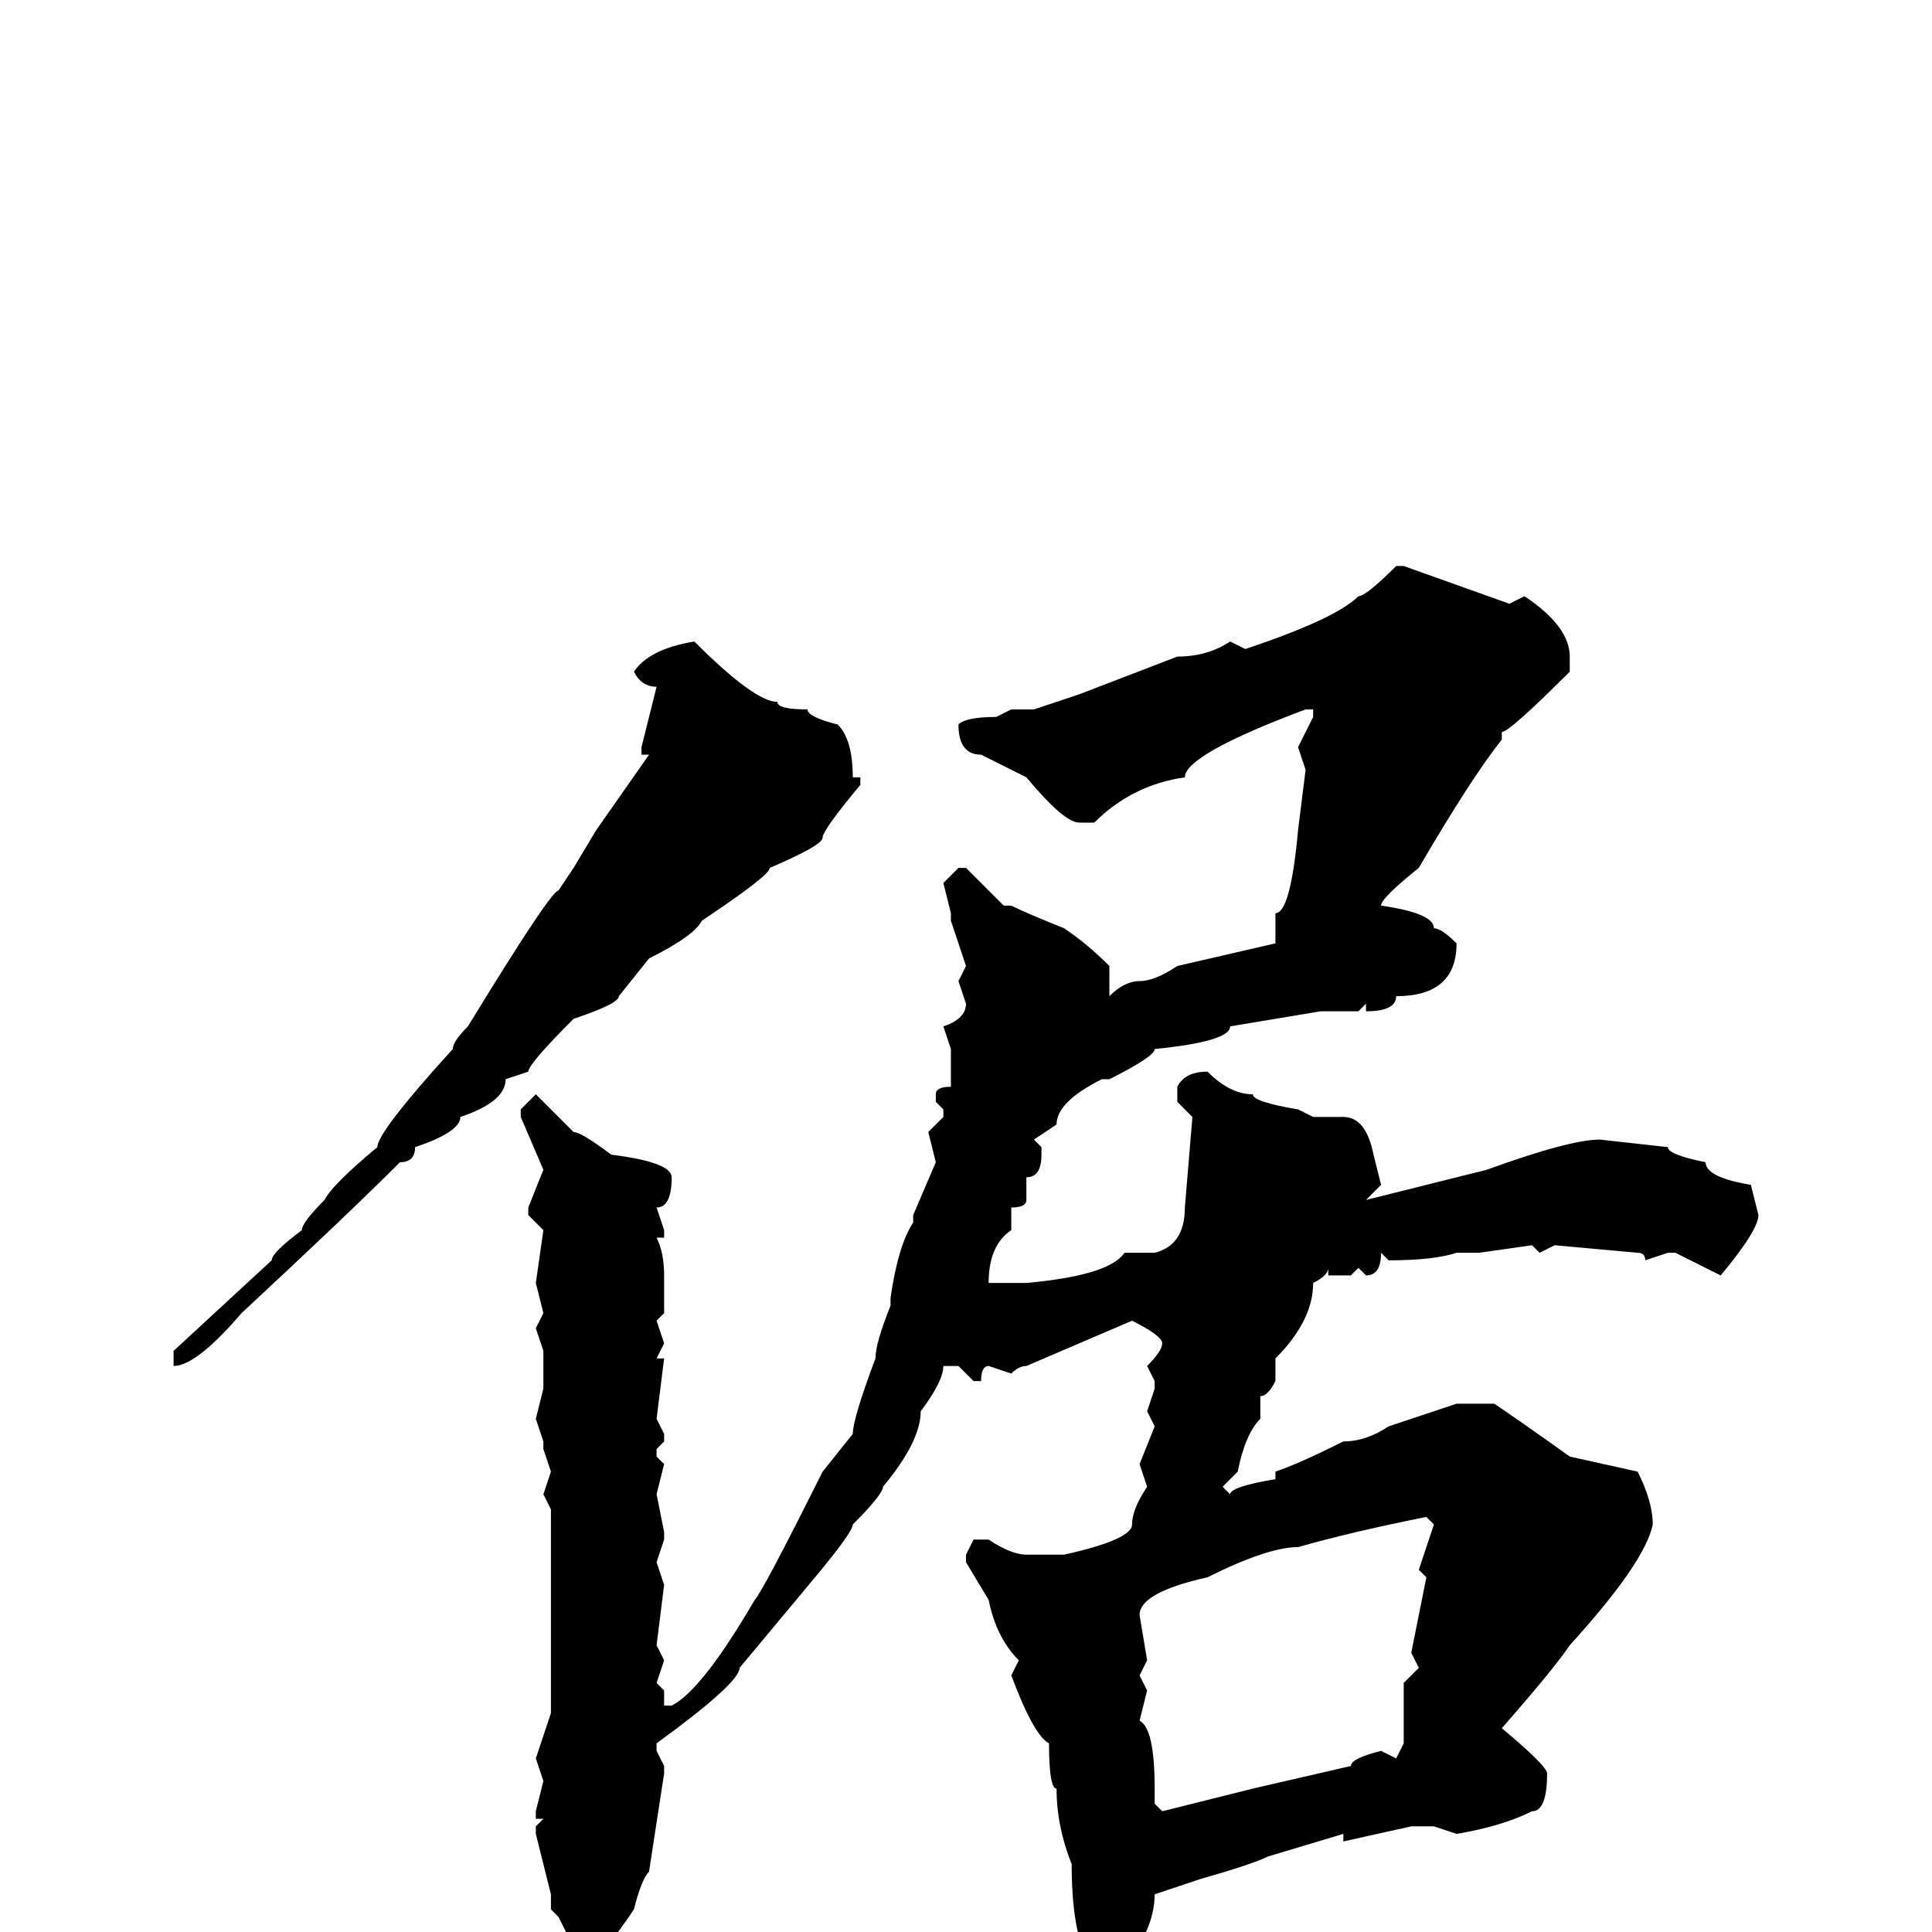 <svg xmlns="http://www.w3.org/2000/svg" viewBox="0 -256 256 256">
	<path fill="#000000" d="M186 -181L200 -176L202 -177Q208 -173 208 -169V-167Q200 -159 199 -159V-158Q195 -153 188 -141Q183 -137 183 -136Q190 -135 190 -133Q191 -133 193 -131Q193 -124 185 -124Q185 -122 181 -122V-123L180 -122H175L163 -120Q163 -118 153 -117Q153 -116 147 -113H146Q140 -110 140 -107L137 -105L138 -104V-103Q138 -100 136 -100V-97Q136 -96 134 -96V-93Q131 -91 131 -86H136Q147 -87 149 -90H151H153Q157 -91 157 -96L158 -108L156 -110V-112Q157 -114 160 -114Q163 -111 166 -111Q166 -110 172 -109L174 -108H178Q181 -108 182 -103L183 -99L181 -97L197 -101Q208 -105 212 -105L221 -104Q221 -103 226 -102Q226 -100 232 -99L233 -95Q233 -93 228 -87L222 -90H221L218 -89Q218 -90 217 -90L206 -91L204 -90L203 -91L196 -90H193Q190 -89 184 -89L183 -90Q183 -87 181 -87L180 -88L179 -87H176V-88Q176 -87 174 -86Q174 -81 169 -76V-75V-73Q168 -71 167 -71V-69V-68Q165 -66 164 -61L162 -59L163 -58Q163 -59 169 -60V-61Q172 -62 178 -65Q181 -65 184 -67L193 -70H194H196H198Q201 -68 208 -63L217 -61Q219 -57 219 -54Q218 -49 208 -38Q206 -35 199 -27Q205 -22 205 -21Q205 -16 203 -16Q199 -14 193 -13L190 -14H188H187L178 -12V-13L168 -10Q166 -9 159 -7L153 -5Q153 0 148 6H146Q142 3 142 -9Q140 -14 140 -19Q139 -19 139 -25Q137 -26 134 -34L135 -36Q132 -39 131 -44L128 -49V-50L129 -52H131Q134 -50 136 -50H138H141Q150 -52 150 -54Q150 -56 152 -59L151 -62L153 -67L152 -69L153 -72V-73L152 -75Q154 -77 154 -78Q154 -79 150 -81L136 -75Q135 -75 134 -74L131 -75Q130 -75 130 -73H129L127 -75H125Q125 -73 122 -69Q122 -65 117 -59Q117 -58 113 -54Q113 -53 108 -47L98 -35Q98 -33 87 -25V-24L88 -22V-21L86 -8Q85 -7 84 -3Q80 3 78 4H77L74 -2L73 -3V-5L71 -13V-14L72 -15H71V-16L72 -20L71 -23L73 -29V-30V-32V-34V-36V-38V-41V-45V-52V-56L72 -58L73 -61L72 -64V-65L71 -68L72 -72V-76V-77L71 -80L72 -82L71 -86L72 -93L70 -95V-96L72 -101L69 -108V-109L71 -111L76 -106Q77 -106 81 -103Q89 -102 89 -100Q89 -96 87 -96L88 -93V-92H87Q88 -90 88 -87V-82L87 -81L88 -78L87 -76H88L87 -68L88 -66V-65L87 -64V-63L88 -62L87 -58L88 -53V-52L87 -49L88 -46L87 -38L88 -36L87 -33L88 -32V-30H89Q93 -32 100 -44Q101 -45 109 -61L113 -66Q113 -68 116 -76Q116 -78 118 -83V-84Q119 -91 121 -94V-95L124 -102L123 -106L125 -108V-109L124 -110V-111Q124 -112 126 -112V-114V-117L125 -120Q128 -121 128 -123L127 -126L128 -128L126 -134V-135L125 -139L127 -141H128L133 -136H134Q136 -135 141 -133Q144 -131 147 -128V-126V-124Q149 -126 151 -126Q153 -126 156 -128L169 -131V-134V-135Q171 -135 172 -146L173 -154L172 -157L174 -161V-162H173Q157 -156 157 -153Q150 -152 145 -147H143Q141 -147 136 -153L130 -156Q127 -156 127 -160Q128 -161 132 -161L134 -162H136H137L143 -164L156 -169Q160 -169 163 -171L165 -170Q177 -174 180 -177Q181 -177 185 -181ZM92 -171Q100 -163 103 -163Q103 -162 107 -162Q107 -161 111 -160Q113 -158 113 -153H114V-152Q109 -146 109 -145Q109 -144 102 -141Q102 -140 93 -134Q92 -132 86 -129L82 -124Q82 -123 76 -121Q70 -115 70 -114L67 -113Q67 -110 61 -108Q61 -106 55 -104Q55 -102 53 -102Q46 -95 32 -82Q26 -75 23 -75V-76V-77L36 -89Q36 -90 40 -93Q40 -94 43 -97Q44 -99 50 -104Q50 -106 60 -117Q60 -118 62 -120Q73 -138 74 -138L76 -141L79 -146L86 -156H85V-157L87 -165Q85 -165 84 -167Q86 -170 92 -171ZM151 -42L152 -36L151 -34L152 -32L151 -28Q153 -27 153 -19V-17L154 -16L166 -19L179 -22Q179 -23 183 -24L185 -23L186 -25V-33L188 -35L187 -37L189 -47L188 -48L190 -54L189 -55Q179 -53 172 -51Q168 -51 160 -47Q151 -45 151 -42Z"/>
</svg>